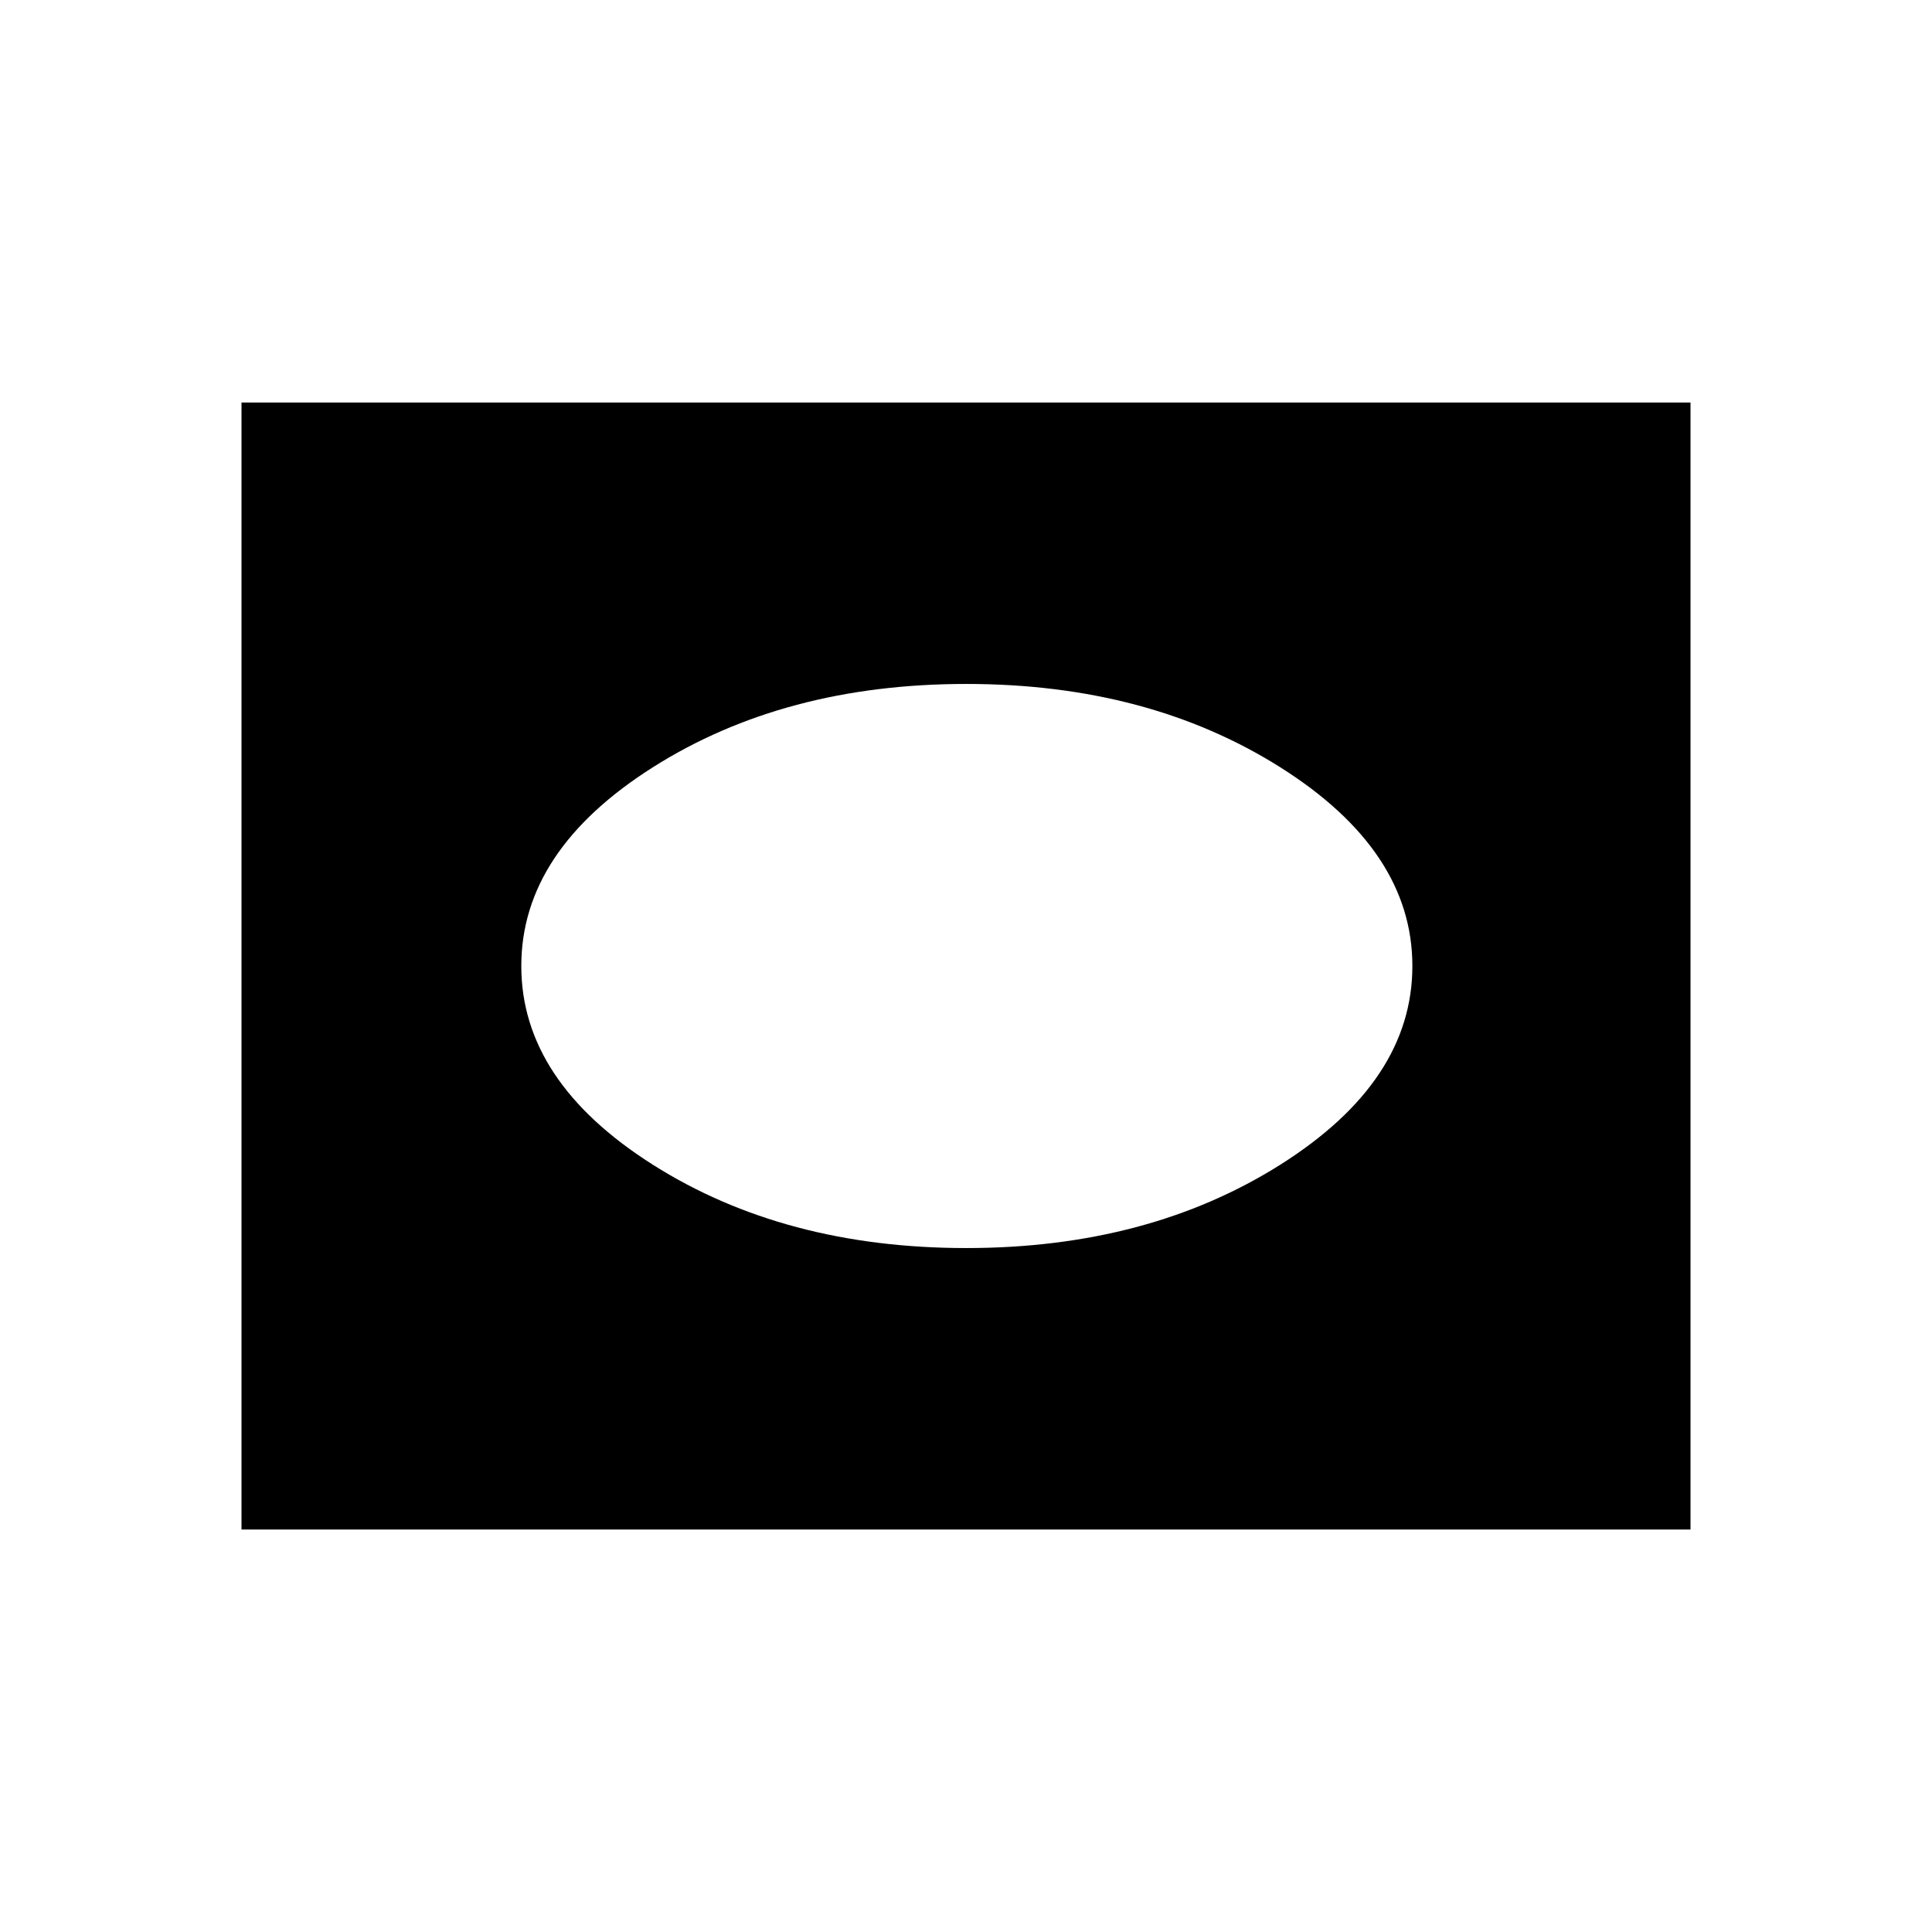 <svg xmlns="http://www.w3.org/2000/svg" height="40" viewBox="0 -960 960 960" width="40"><path d="M120-200v-560h720v560H120Zm360.15-139.85q90.37 0 156.01-41.41Q701.8-422.67 701.8-480t-65.64-98.74q-65.64-41.41-156.01-41.41-90.37 0-155.75 41.41-65.37 41.41-65.37 98.74t65.37 98.74q65.38 41.41 155.75 41.41Z"/></svg>